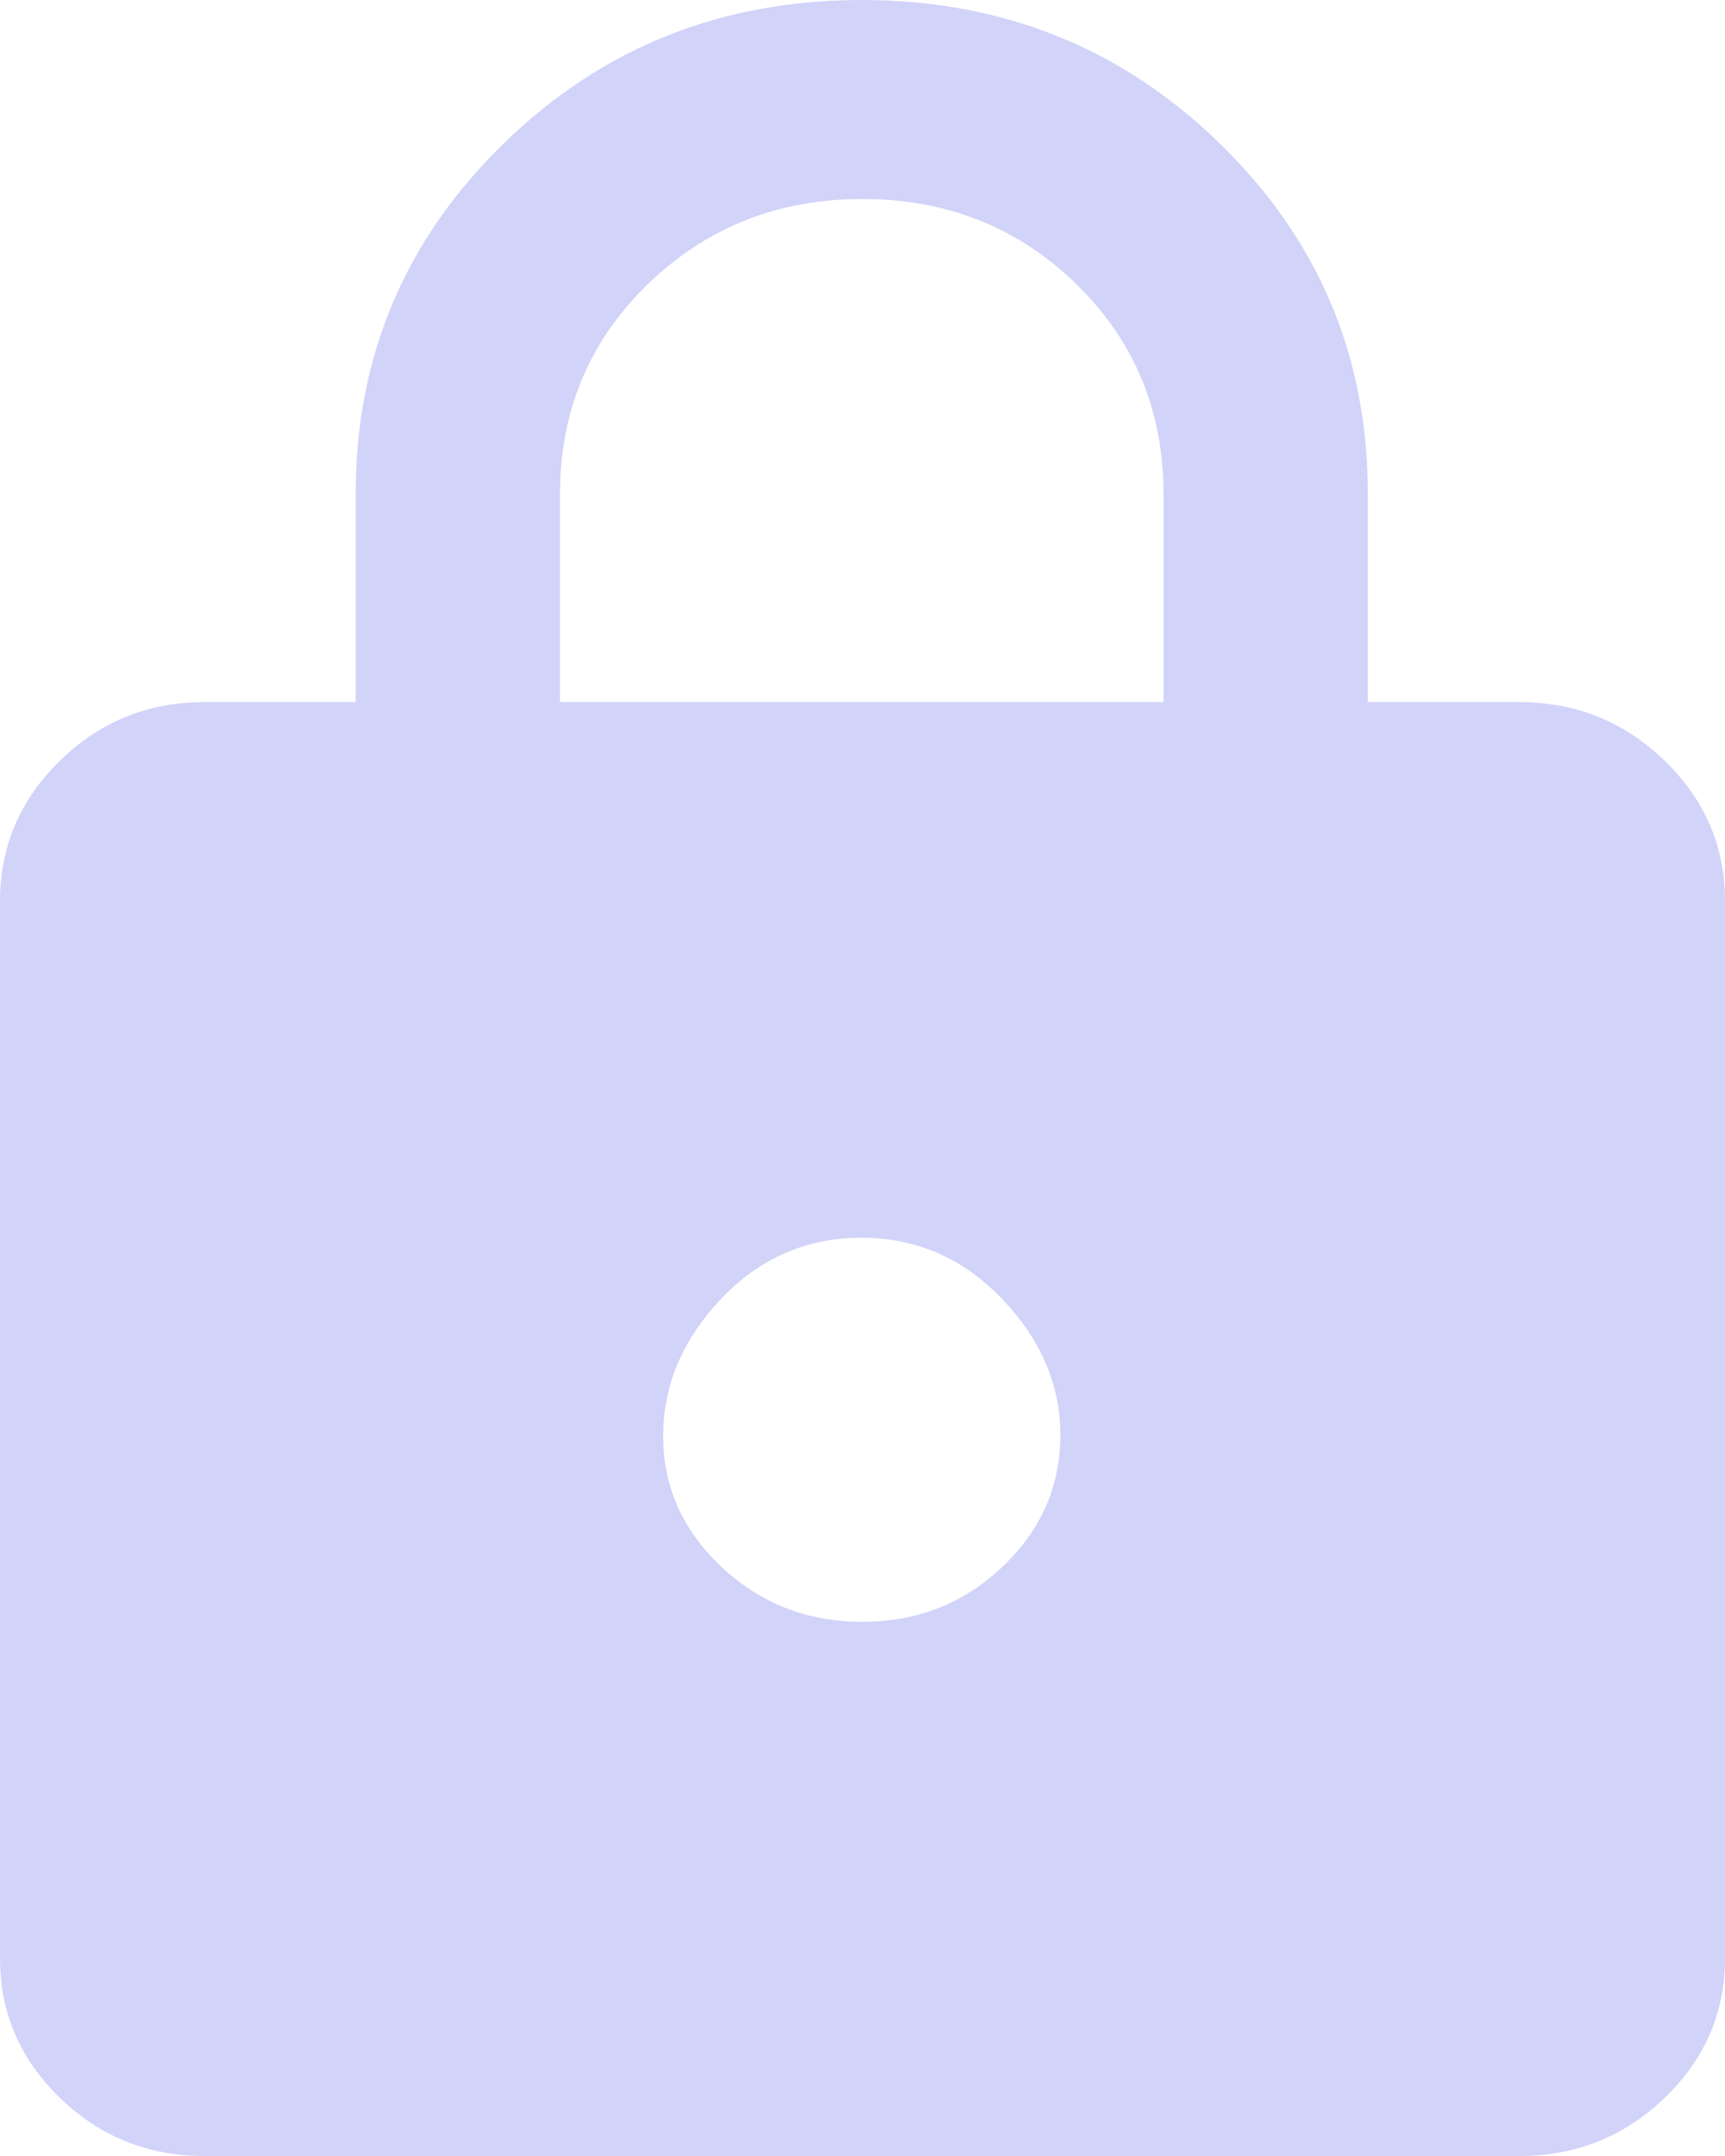 <svg width="16" height="20" viewBox="0 0 16 20" fill="none" xmlns="http://www.w3.org/2000/svg">
<path id="Vector" d="M1.895 20C1.374 20 0.928 19.82 0.557 19.462C0.186 19.102 0 18.671 0 18.167V8.36C0 7.852 0.186 7.417 0.557 7.056C0.928 6.694 1.374 6.513 1.895 6.513H3.299V4.58C3.299 3.308 3.755 2.227 4.667 1.336C5.578 0.445 6.687 0 7.993 0C9.298 0 10.407 0.445 11.319 1.336C12.231 2.227 12.687 3.308 12.687 4.58V6.513H14.091C14.616 6.513 15.066 6.694 15.439 7.056C15.813 7.417 16 7.852 16 8.36V18.167C16 18.671 15.813 19.102 15.439 19.462C15.066 19.82 14.616 20 14.091 20H1.895ZM7.997 15.045C8.505 15.045 8.938 14.875 9.297 14.535C9.656 14.195 9.835 13.787 9.835 13.309C9.835 12.847 9.655 12.426 9.293 12.048C8.931 11.67 8.497 11.482 7.989 11.482C7.482 11.482 7.048 11.67 6.689 12.048C6.331 12.426 6.151 12.851 6.151 13.321C6.151 13.792 6.332 14.197 6.693 14.536C7.055 14.875 7.49 15.045 7.997 15.045ZM5.194 6.513H10.792V4.583C10.792 3.812 10.523 3.163 9.984 2.636C9.445 2.11 8.783 1.846 7.999 1.846C7.215 1.846 6.552 2.11 6.009 2.636C5.466 3.163 5.194 3.812 5.194 4.583V6.513Z" fill="#D1D3F9"/>
</svg>

